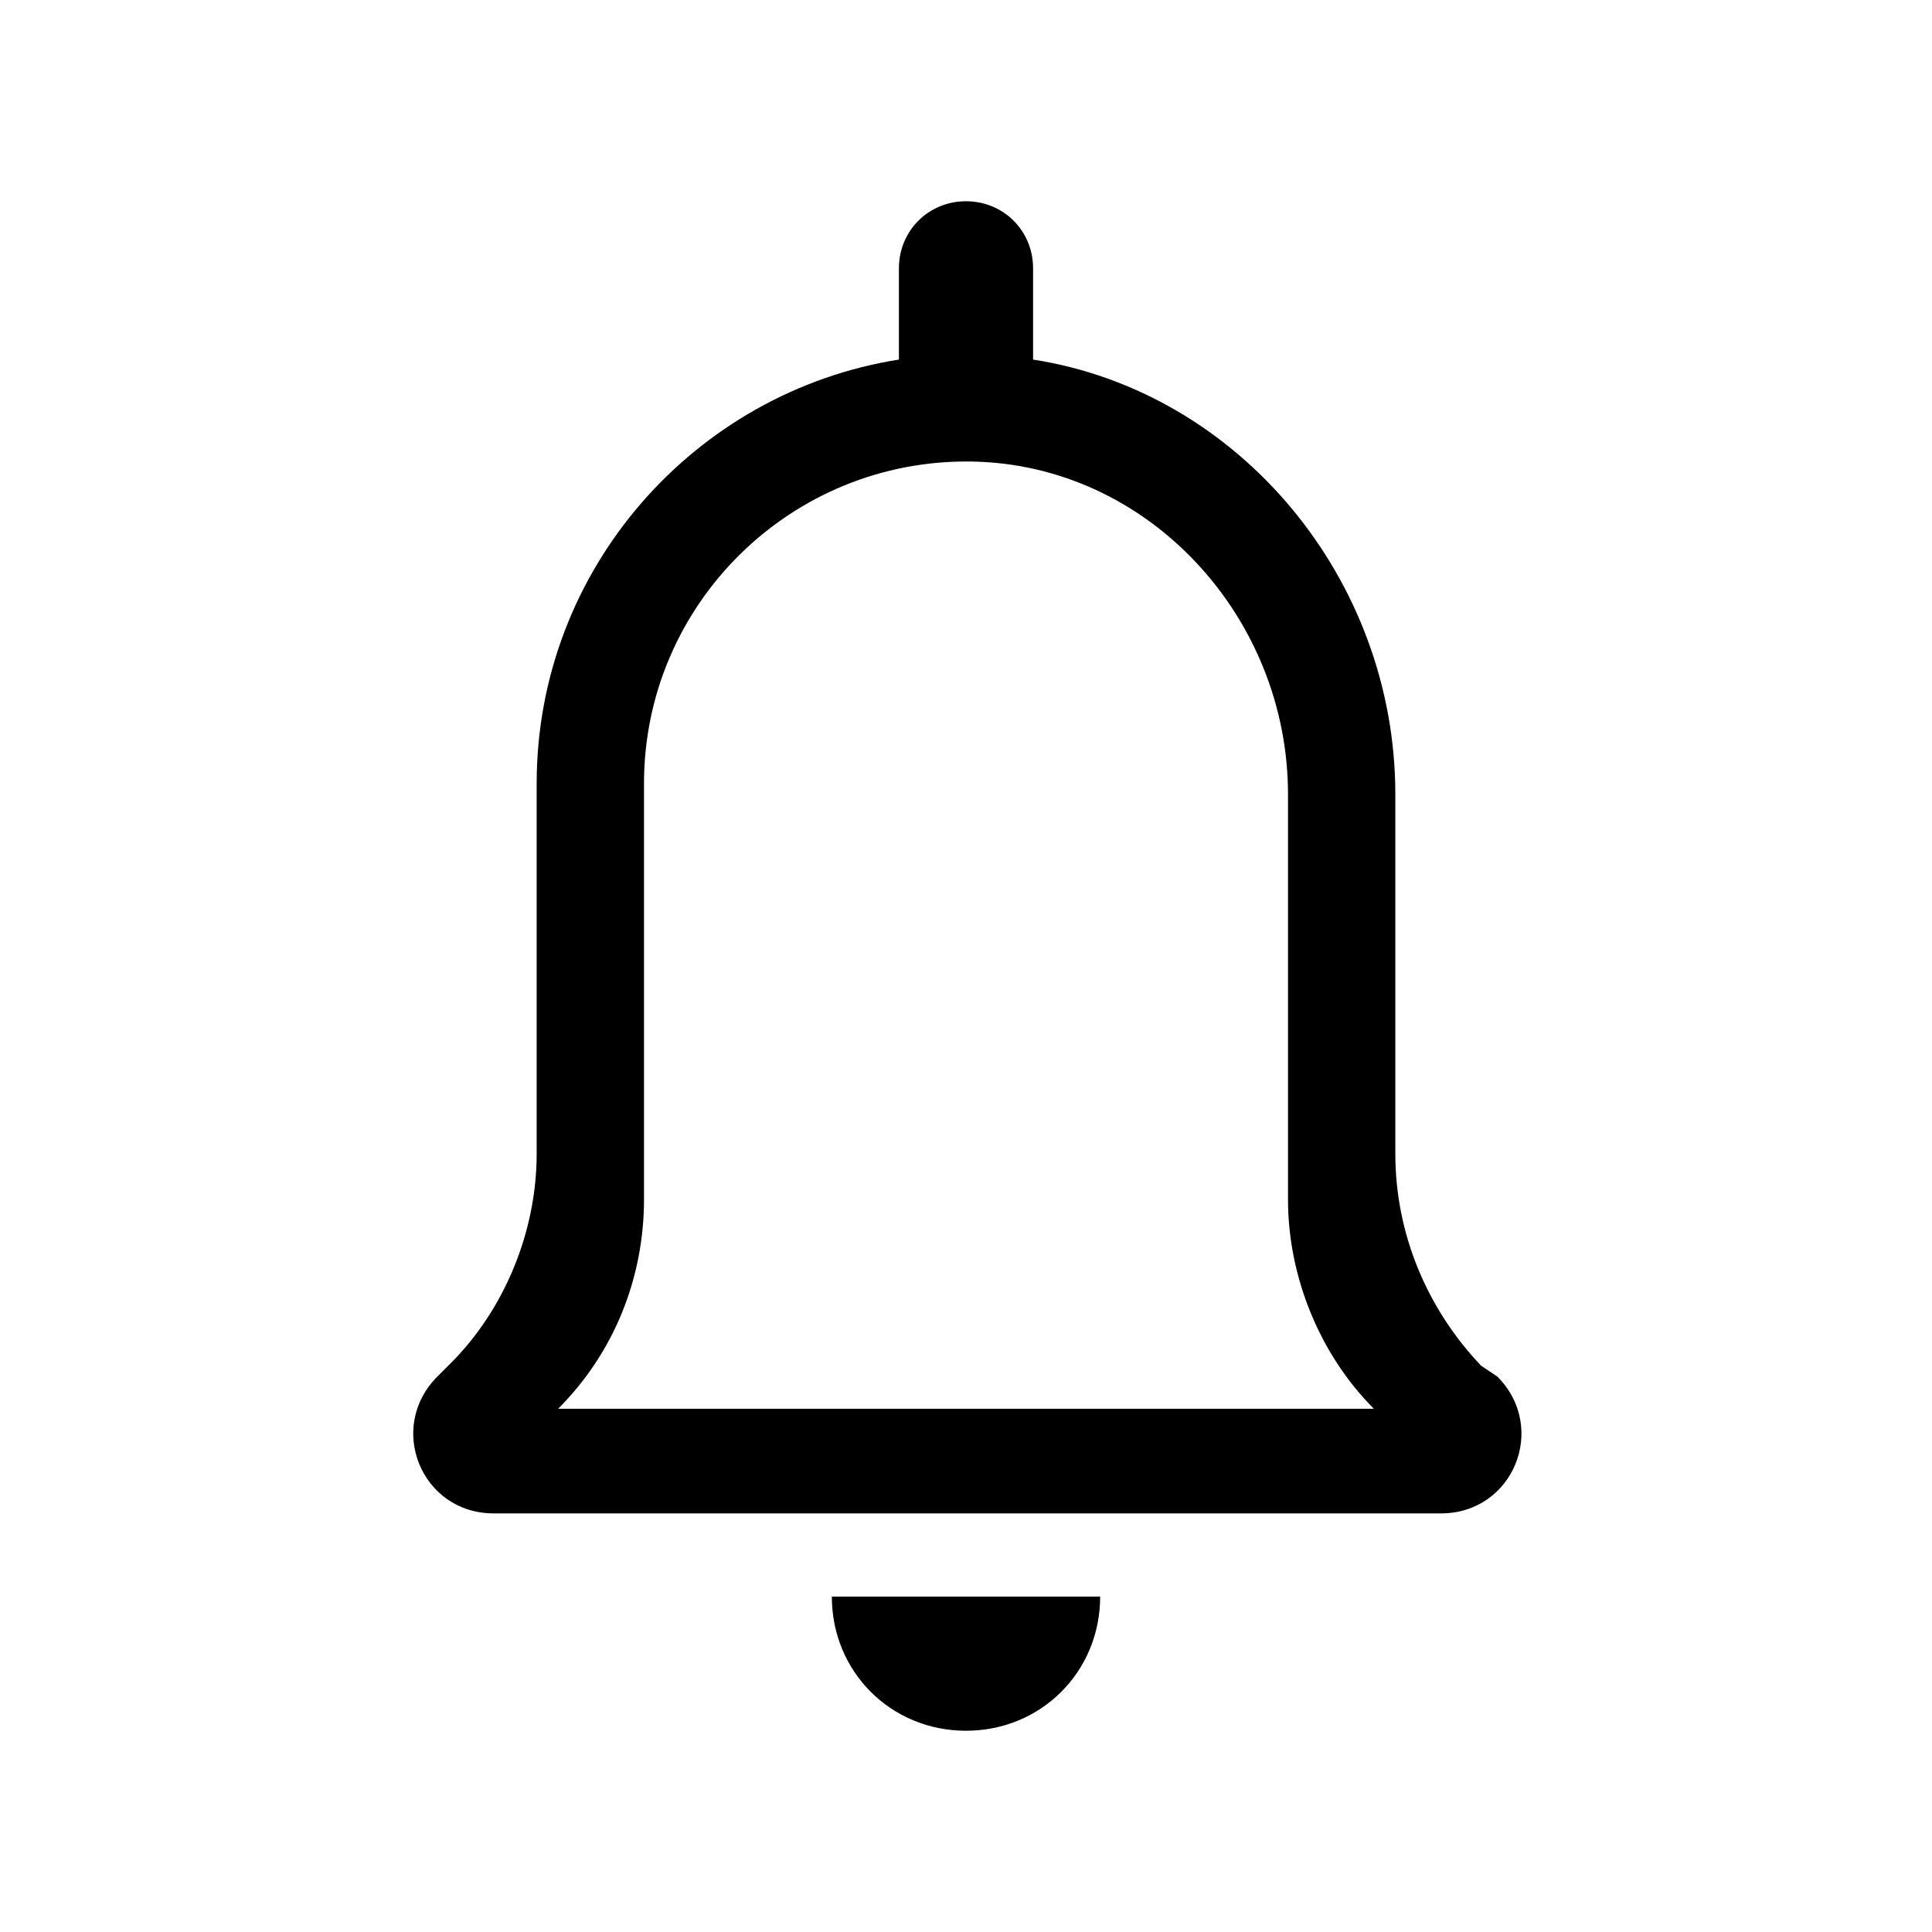 <?xml version="1.0" encoding="utf-8"?>
<!-- Generator: Adobe Illustrator 24.0.0, SVG Export Plug-In . SVG Version: 6.00 Build 0)  -->
<svg version="1.1" id="Layer_1" xmlns="http://www.w3.org/2000/svg" xmlns:xlink="http://www.w3.org/1999/xlink" x="0px" y="0px"
	 viewBox="0 0 72 72" style="enable-background:new 0 0 72 72;" xml:space="preserve">
<style type="text/css">
	.st0{fill:none;}
</style>
<title>notifications</title>
<rect class="st0" width="72" height="72"/>
<g>
	<path d="M36,64.5c2.8,0,5-2.2,5-5H31C31,62.3,33.2,64.5,36,64.5z"/>
	<path d="M55.2,50.9C53.2,48.8,52,46,52,43V29.6c0-8-5.8-15-13.5-16.2V10c0-1.4-1.1-2.5-2.5-2.5h0c-1.4,0-2.5,1.1-2.5,2.5v3.4
		C25.9,14.6,20,21.2,20,29.2V43c0,2.9-1.2,5.8-3.2,7.8l-0.5,0.5c-1.9,1.9-0.6,5.1,2.1,5.1h35.3c2.7,0,4-3.2,2.1-5.1L55.2,50.9z
		 M20.8,52.5L20.8,52.5c2.1-2.1,3.2-4.9,3.2-7.8V29.2c0-6.7,5.5-12.1,12.2-12C42.8,17.3,48,23,48,29.6v15.1c0,2.9,1.2,5.8,3.2,7.8
		l0,0H20.8z"/>
</g>
</svg>
